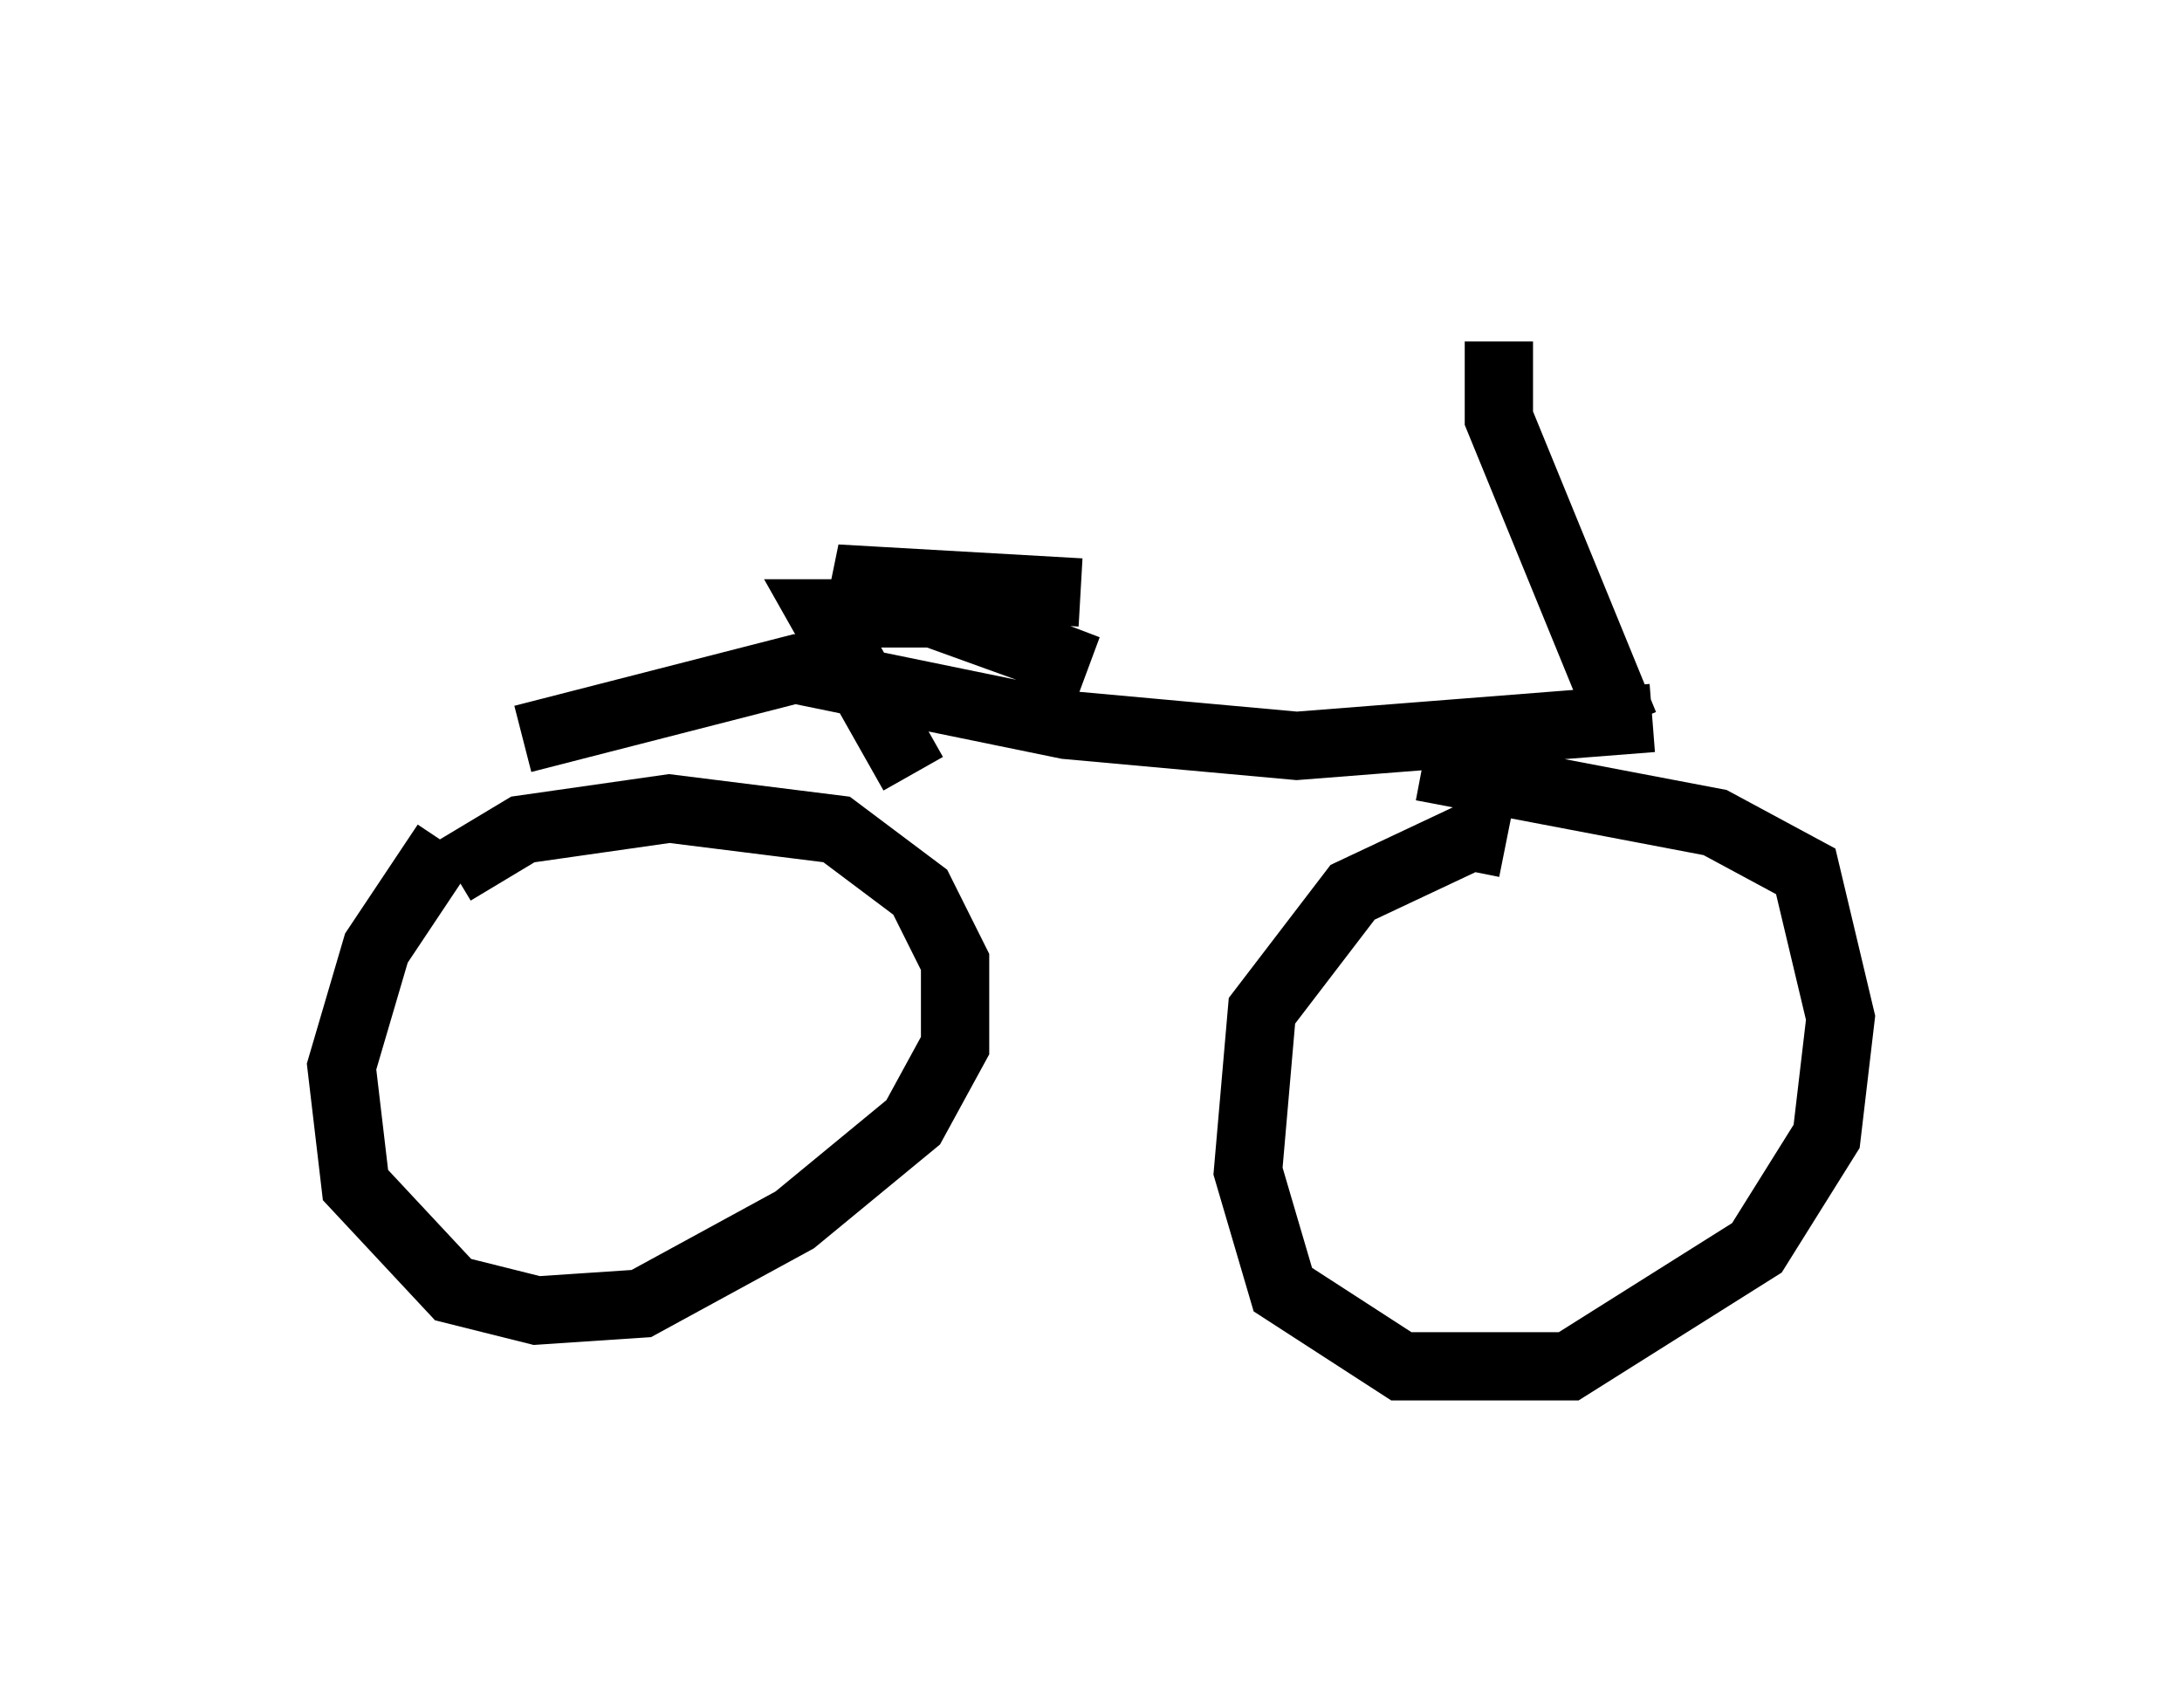 <?xml version="1.0" encoding="utf-8" ?>
<svg baseProfile="full" height="25.006" version="1.1" width="31.948" xmlns="http://www.w3.org/2000/svg" xmlns:ev="http://www.w3.org/2001/xml-events" xmlns:xlink="http://www.w3.org/1999/xlink"><defs /><rect fill="white" height="25.006" width="31.948" x="0" y="0" /><path d="M8.063, 11.738 m-1.531, 0.613 l-1.021, 1.531 -0.51, 1.735 l0.204, 1.735 1.429, 1.531 l1.225, 0.306 1.531, -0.102 l2.246, -1.225 1.735, -1.429 l0.613, -1.123 0.0, -1.225 l-0.51, -1.021 -1.225, -0.919 l-2.45, -0.306 -2.144, 0.306 l-1.021, 0.613 m15.415, -0.408 l-0.51, -0.102 -1.735, 0.817 l-1.327, 1.735 -0.204, 2.348 l0.51, 1.735 1.735, 1.123 l2.45, 0.0 2.756, -1.735 l1.021, -1.633 0.204, -1.735 l-0.51, -2.144 -1.327, -0.715 l-4.288, -0.817 m-13.169, -0.408 l3.981, -1.021 3.981, 0.817 l3.369, 0.306 5.206, -0.408 m-2.246, -5.513 l0.0, 1.123 1.838, 4.492 m-7.963, -1.94 l-3.573, -0.204 3.675, 1.327 l-2.144, -0.817 -1.735, 0.0 l1.327, 2.348 " fill="none" stroke="black" stroke-width="1" /></svg>
